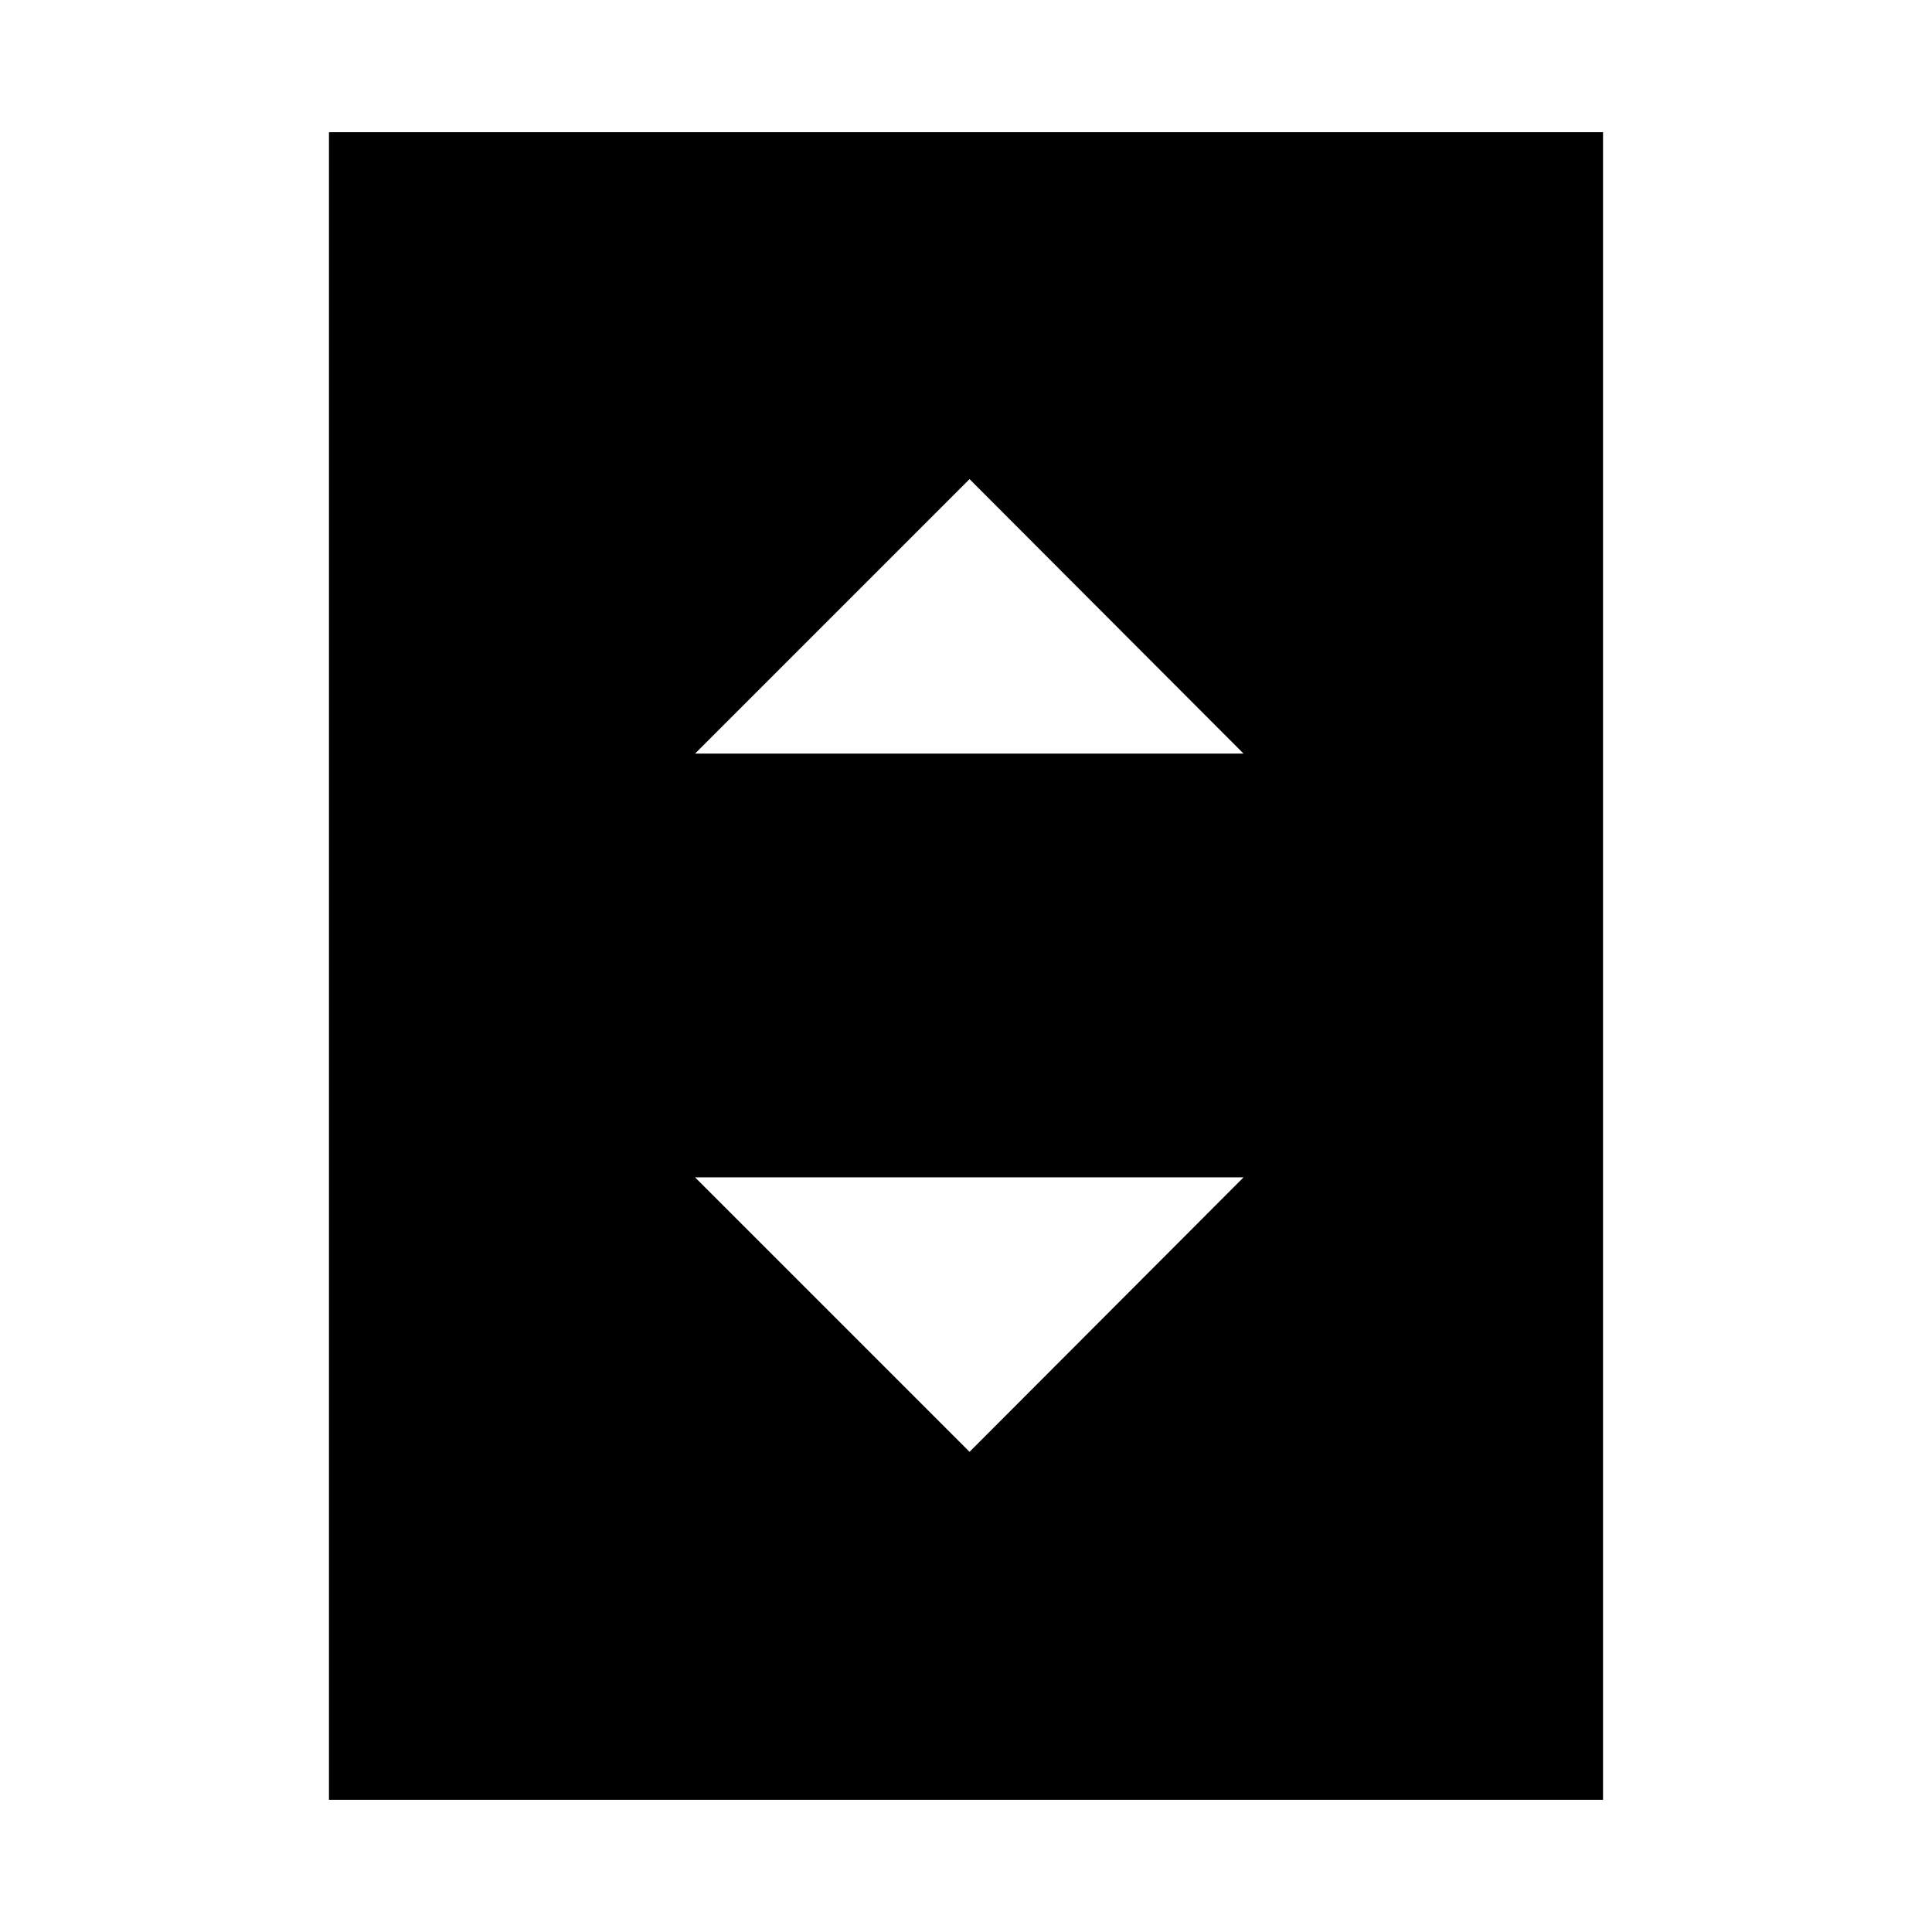 <svg xmlns="http://www.w3.org/2000/svg" height="20" viewBox="0 -960 960 960" width="20"><path d="M345.37-585.54h272.54L481.76-721.93 345.37-585.54Zm136.39 346.95 136.15-136.39H345.37l136.39 136.39ZM796.54-65.7H163.46v-828.6h633.08v828.6Z"/></svg>